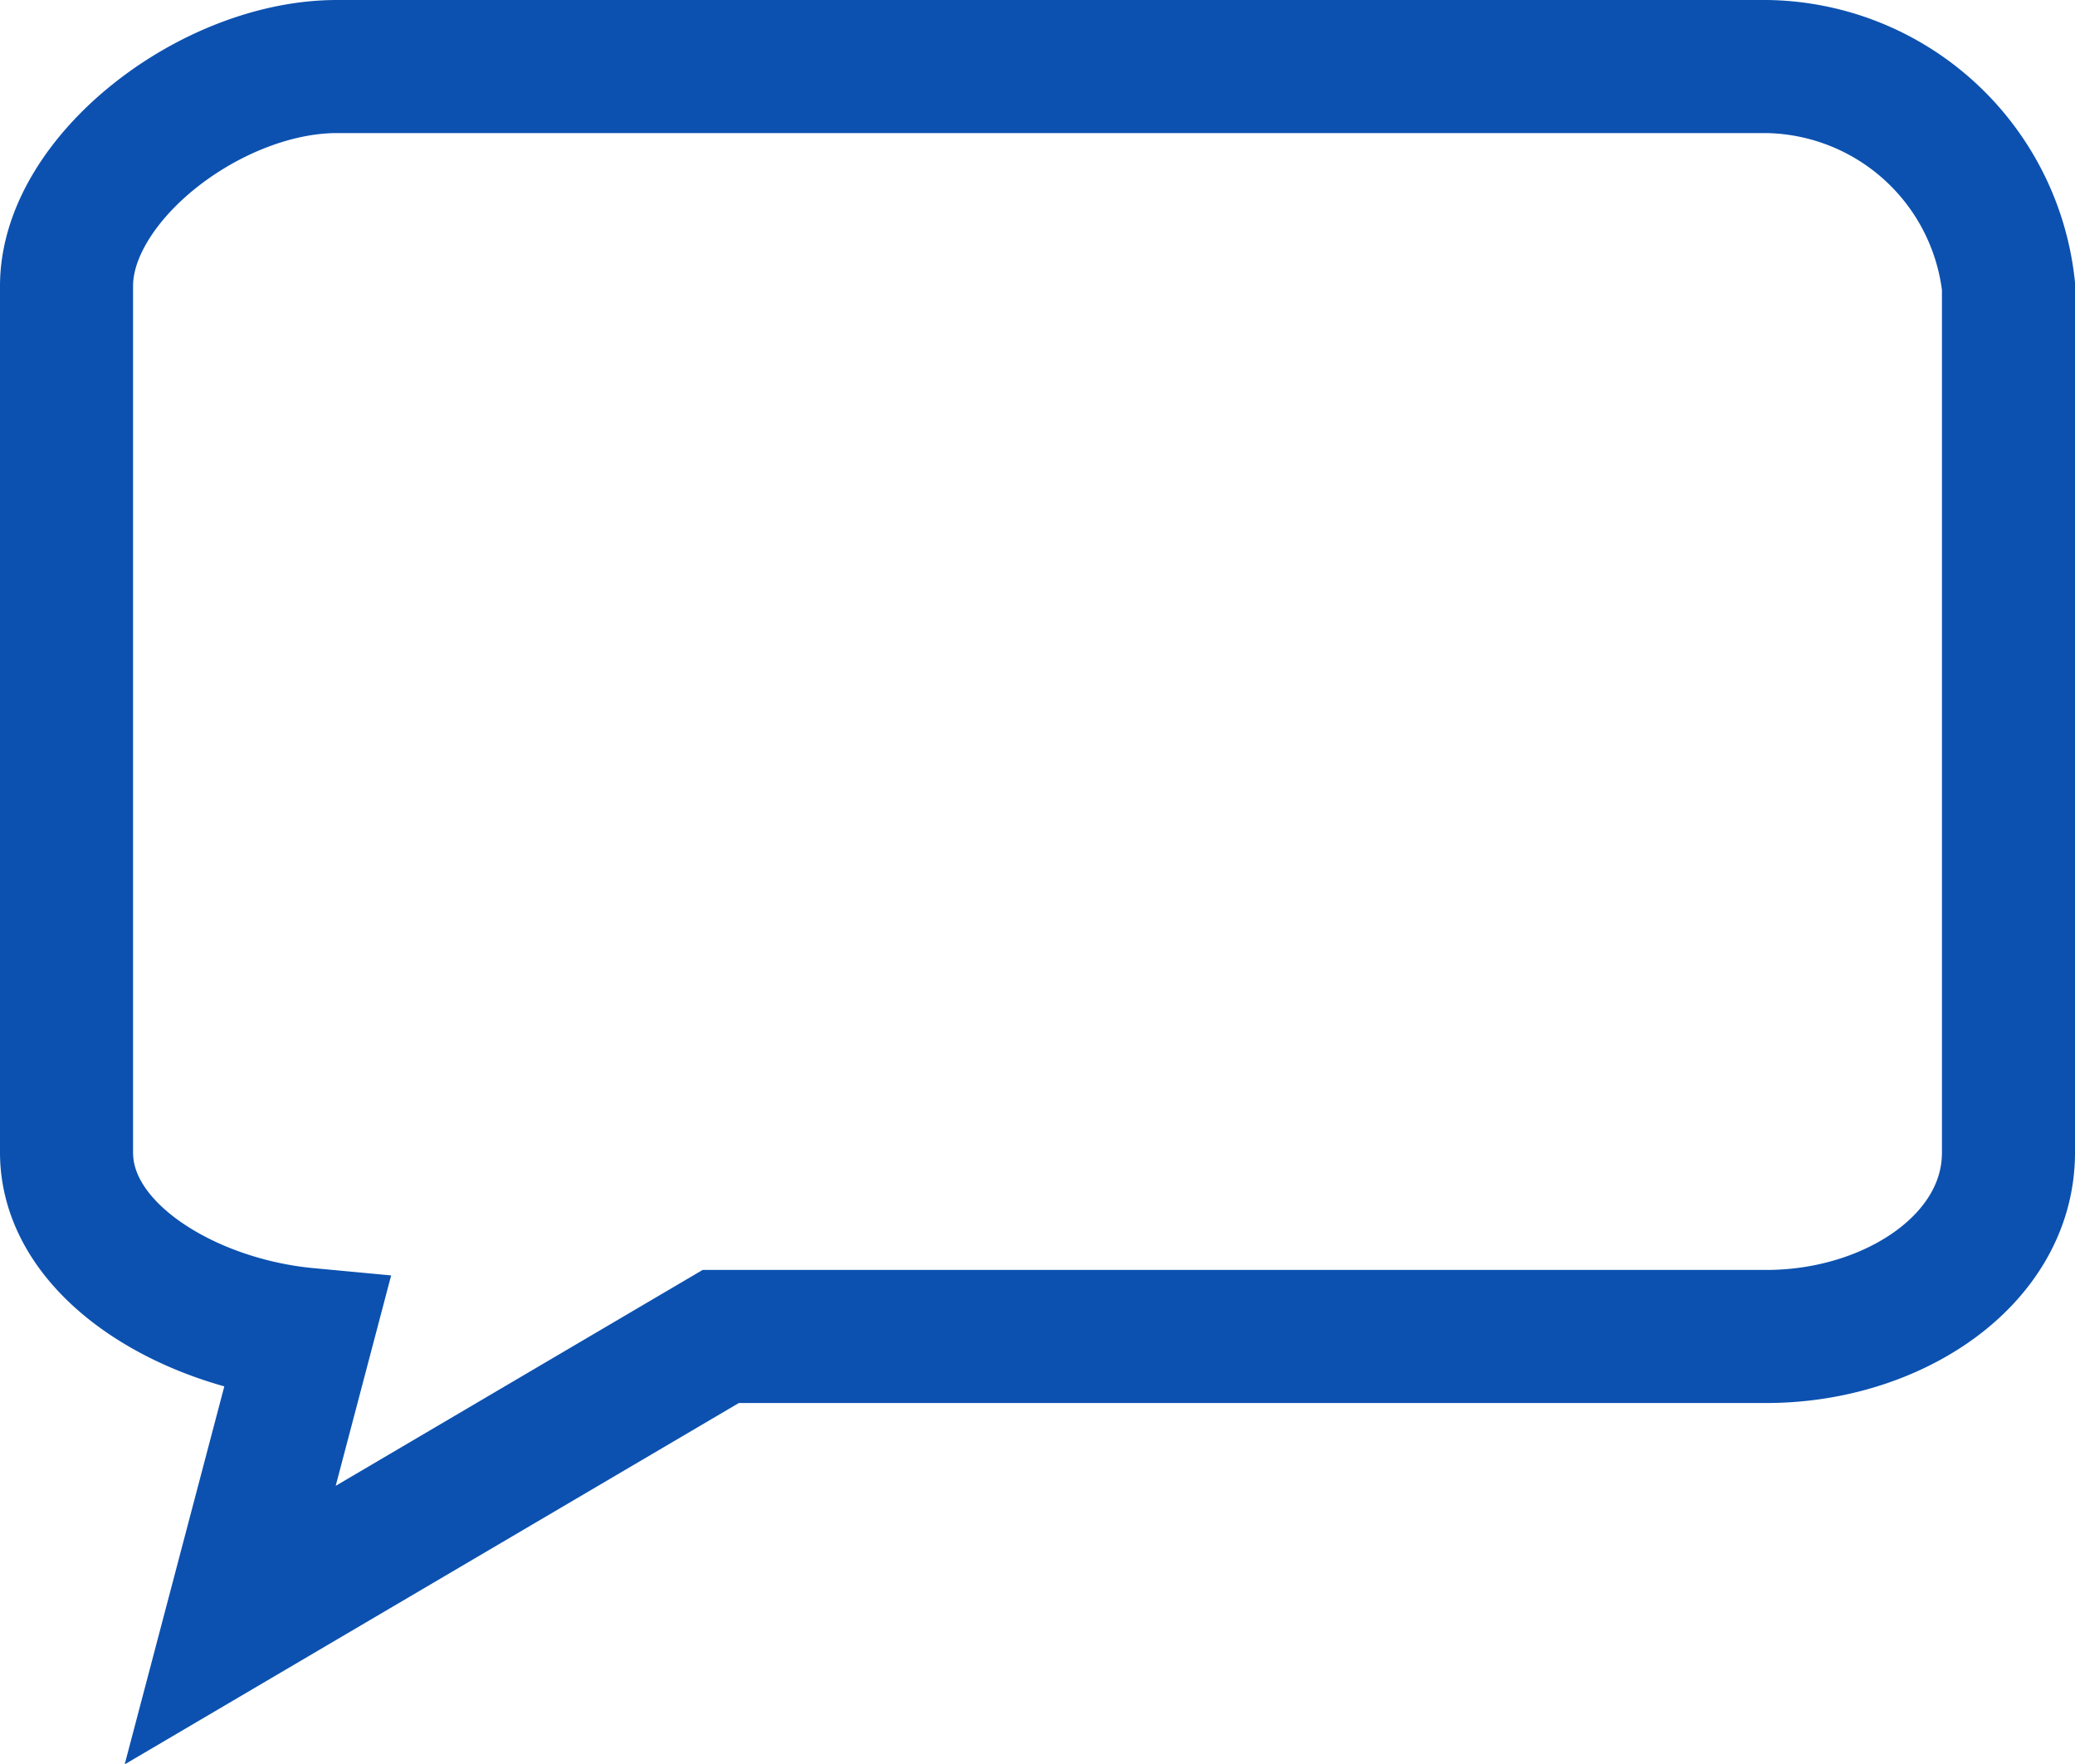 <svg xmlns="http://www.w3.org/2000/svg" width="15.595" height="13.258" viewBox="0 0 15.595 13.258">
  <g id="Group_37418" data-name="Group 37418" transform="translate(0.5 -2.74)">
    <path id="Path_45855" data-name="Path 45855" d="M12.777,3.24H2.033C1.088,3.24,0,4.08,0,4.889V11.4c0,.745.922,1.284,1.806,1.367L1.23,14.952l3.687-2.169h7.86c.945,0,1.818-.573,1.818-1.382V4.889A1.855,1.855,0,0,0,12.777,3.24Z" fill="none" stroke="#0c51b0" stroke-width="1"/>
  </g>
</svg>
